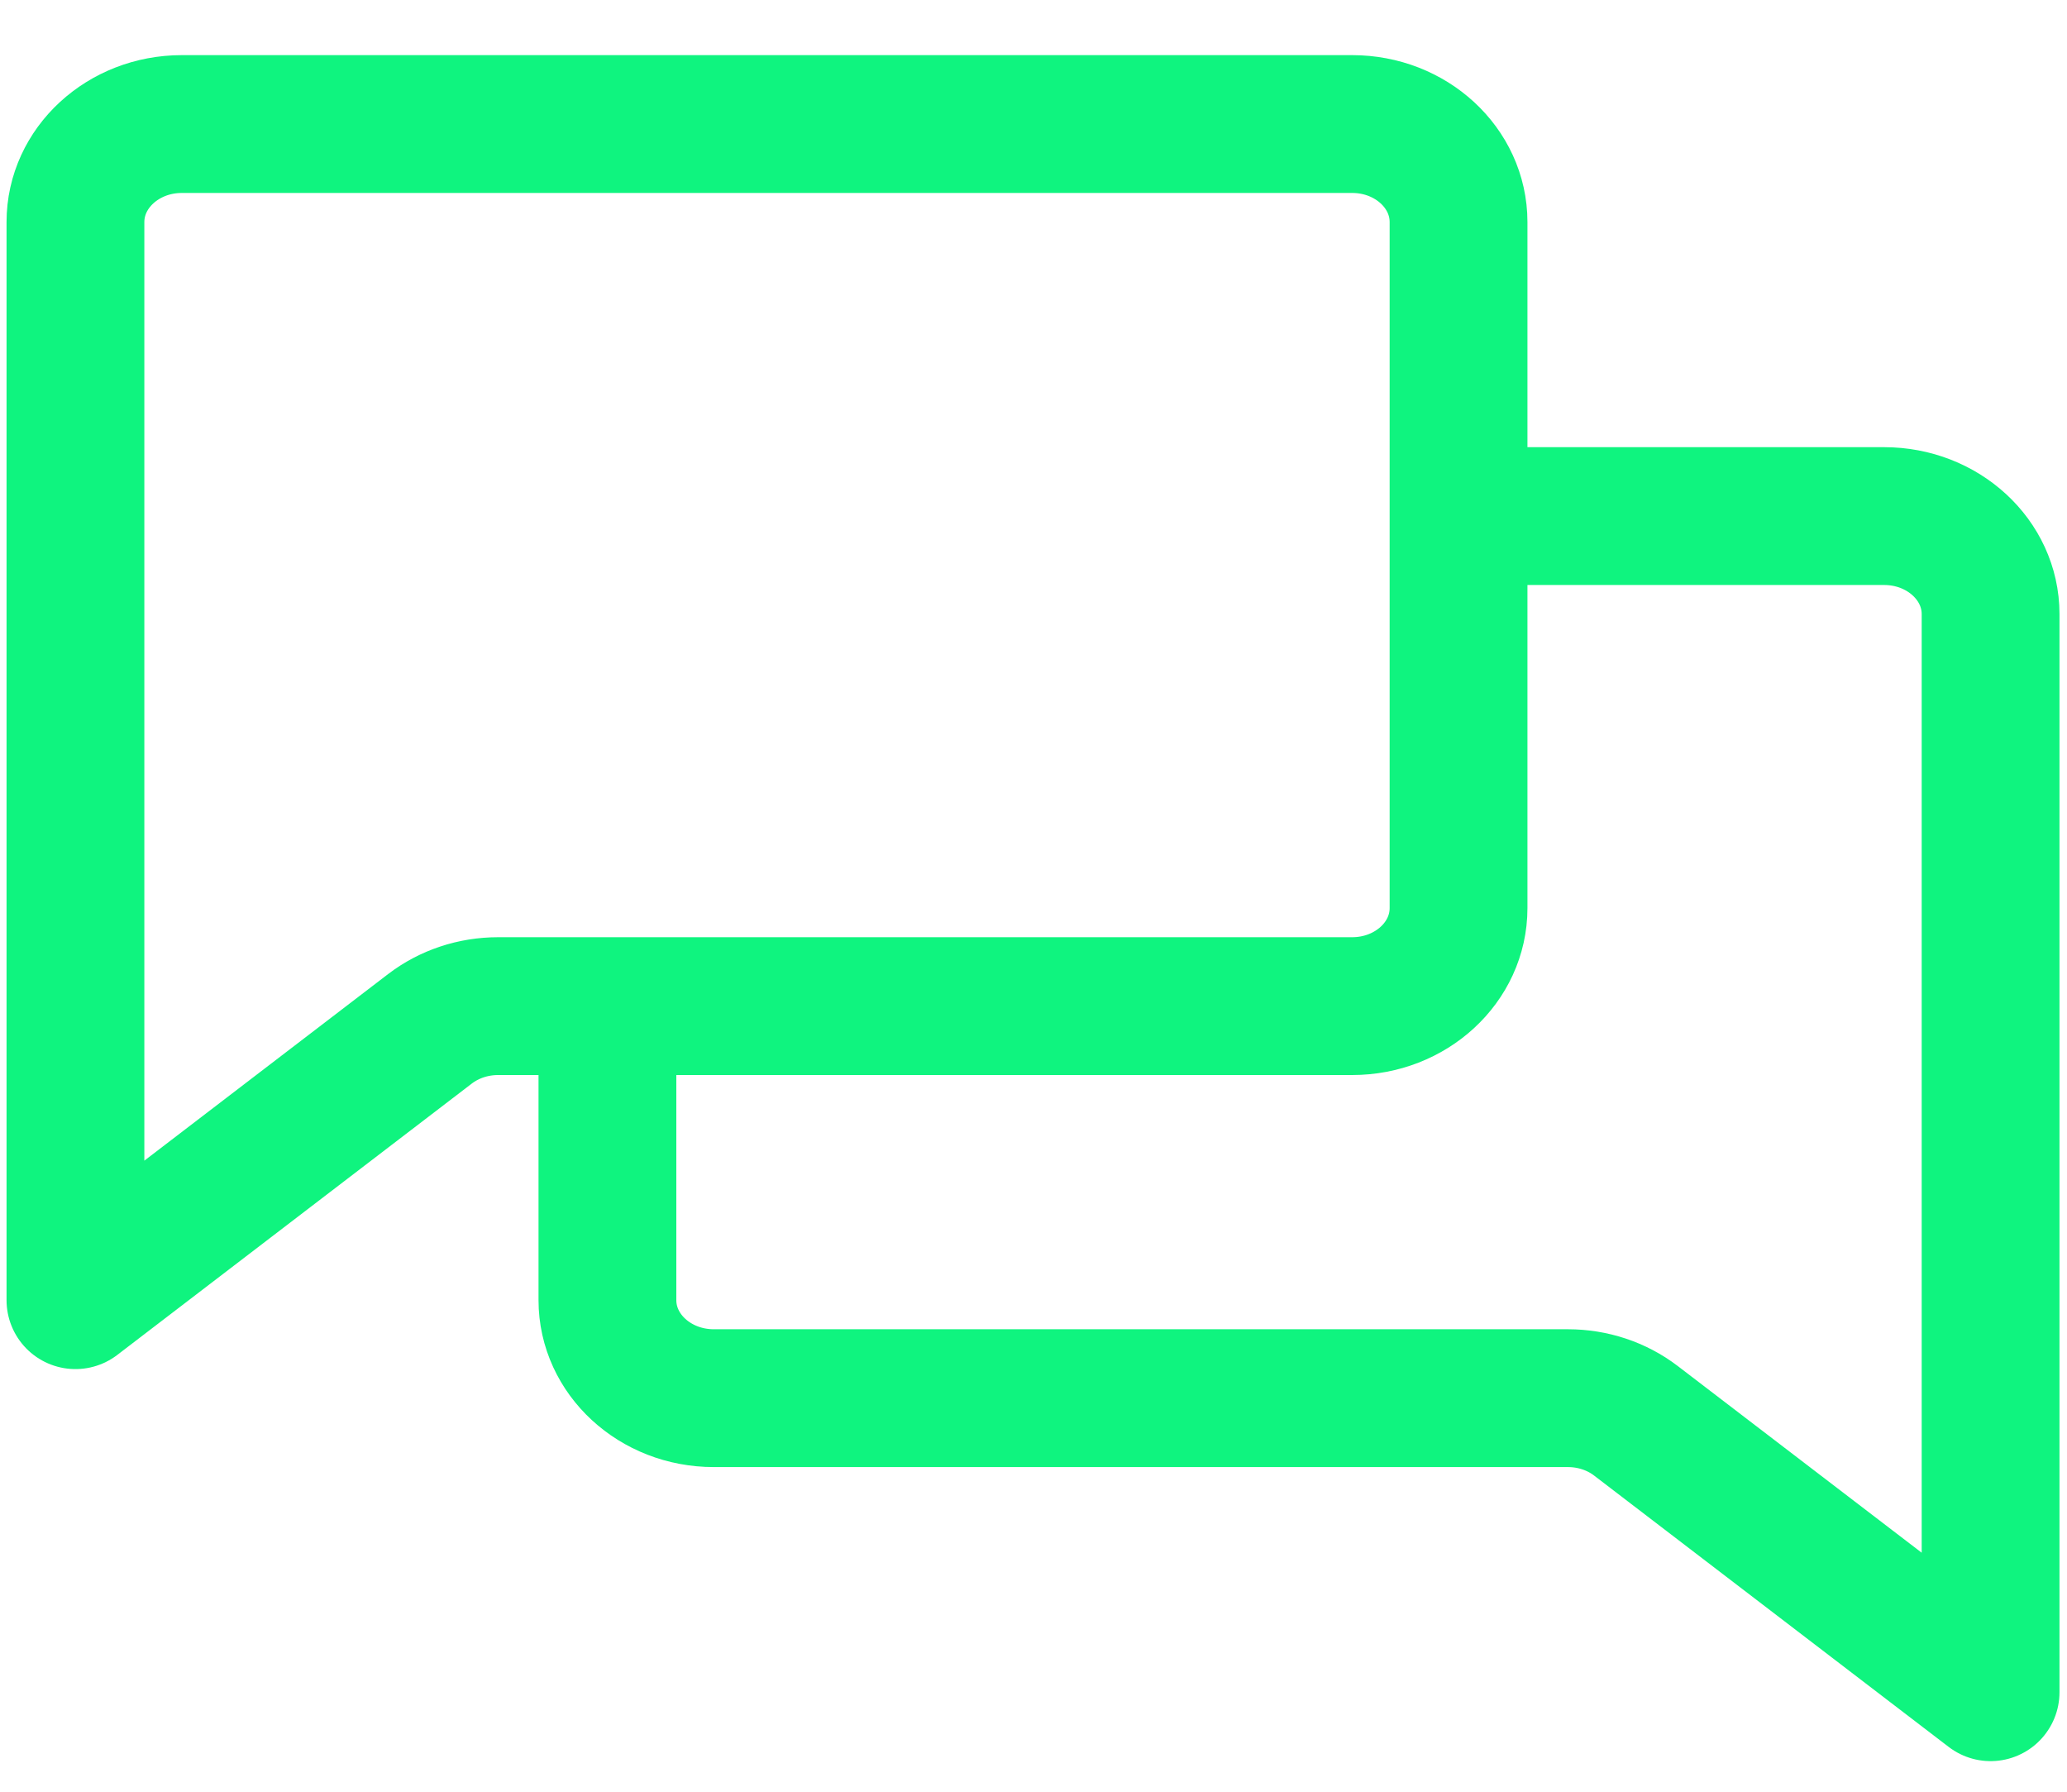 <svg width="30" height="26" viewBox="0 0 30 26" fill="none" xmlns="http://www.w3.org/2000/svg">
<path d="M21.169 7.489H27.346C28.199 7.489 28.891 8.126 28.891 8.911V24.556L23.743 20.617C23.466 20.405 23.117 20.289 22.757 20.289H10.36C9.507 20.289 8.816 19.652 8.816 18.867V14.6M19.625 1.8C20.478 1.8 21.169 2.437 21.169 3.222V13.178C21.169 13.963 20.478 14.6 19.625 14.6H7.229C6.868 14.6 6.52 14.716 6.242 14.928L1.095 18.867V3.222C1.095 2.437 1.786 1.8 2.639 1.8H19.625Z" stroke="#0FF47F" stroke-width="2" stroke-linecap="round" stroke-linejoin="round"/>
</svg>
